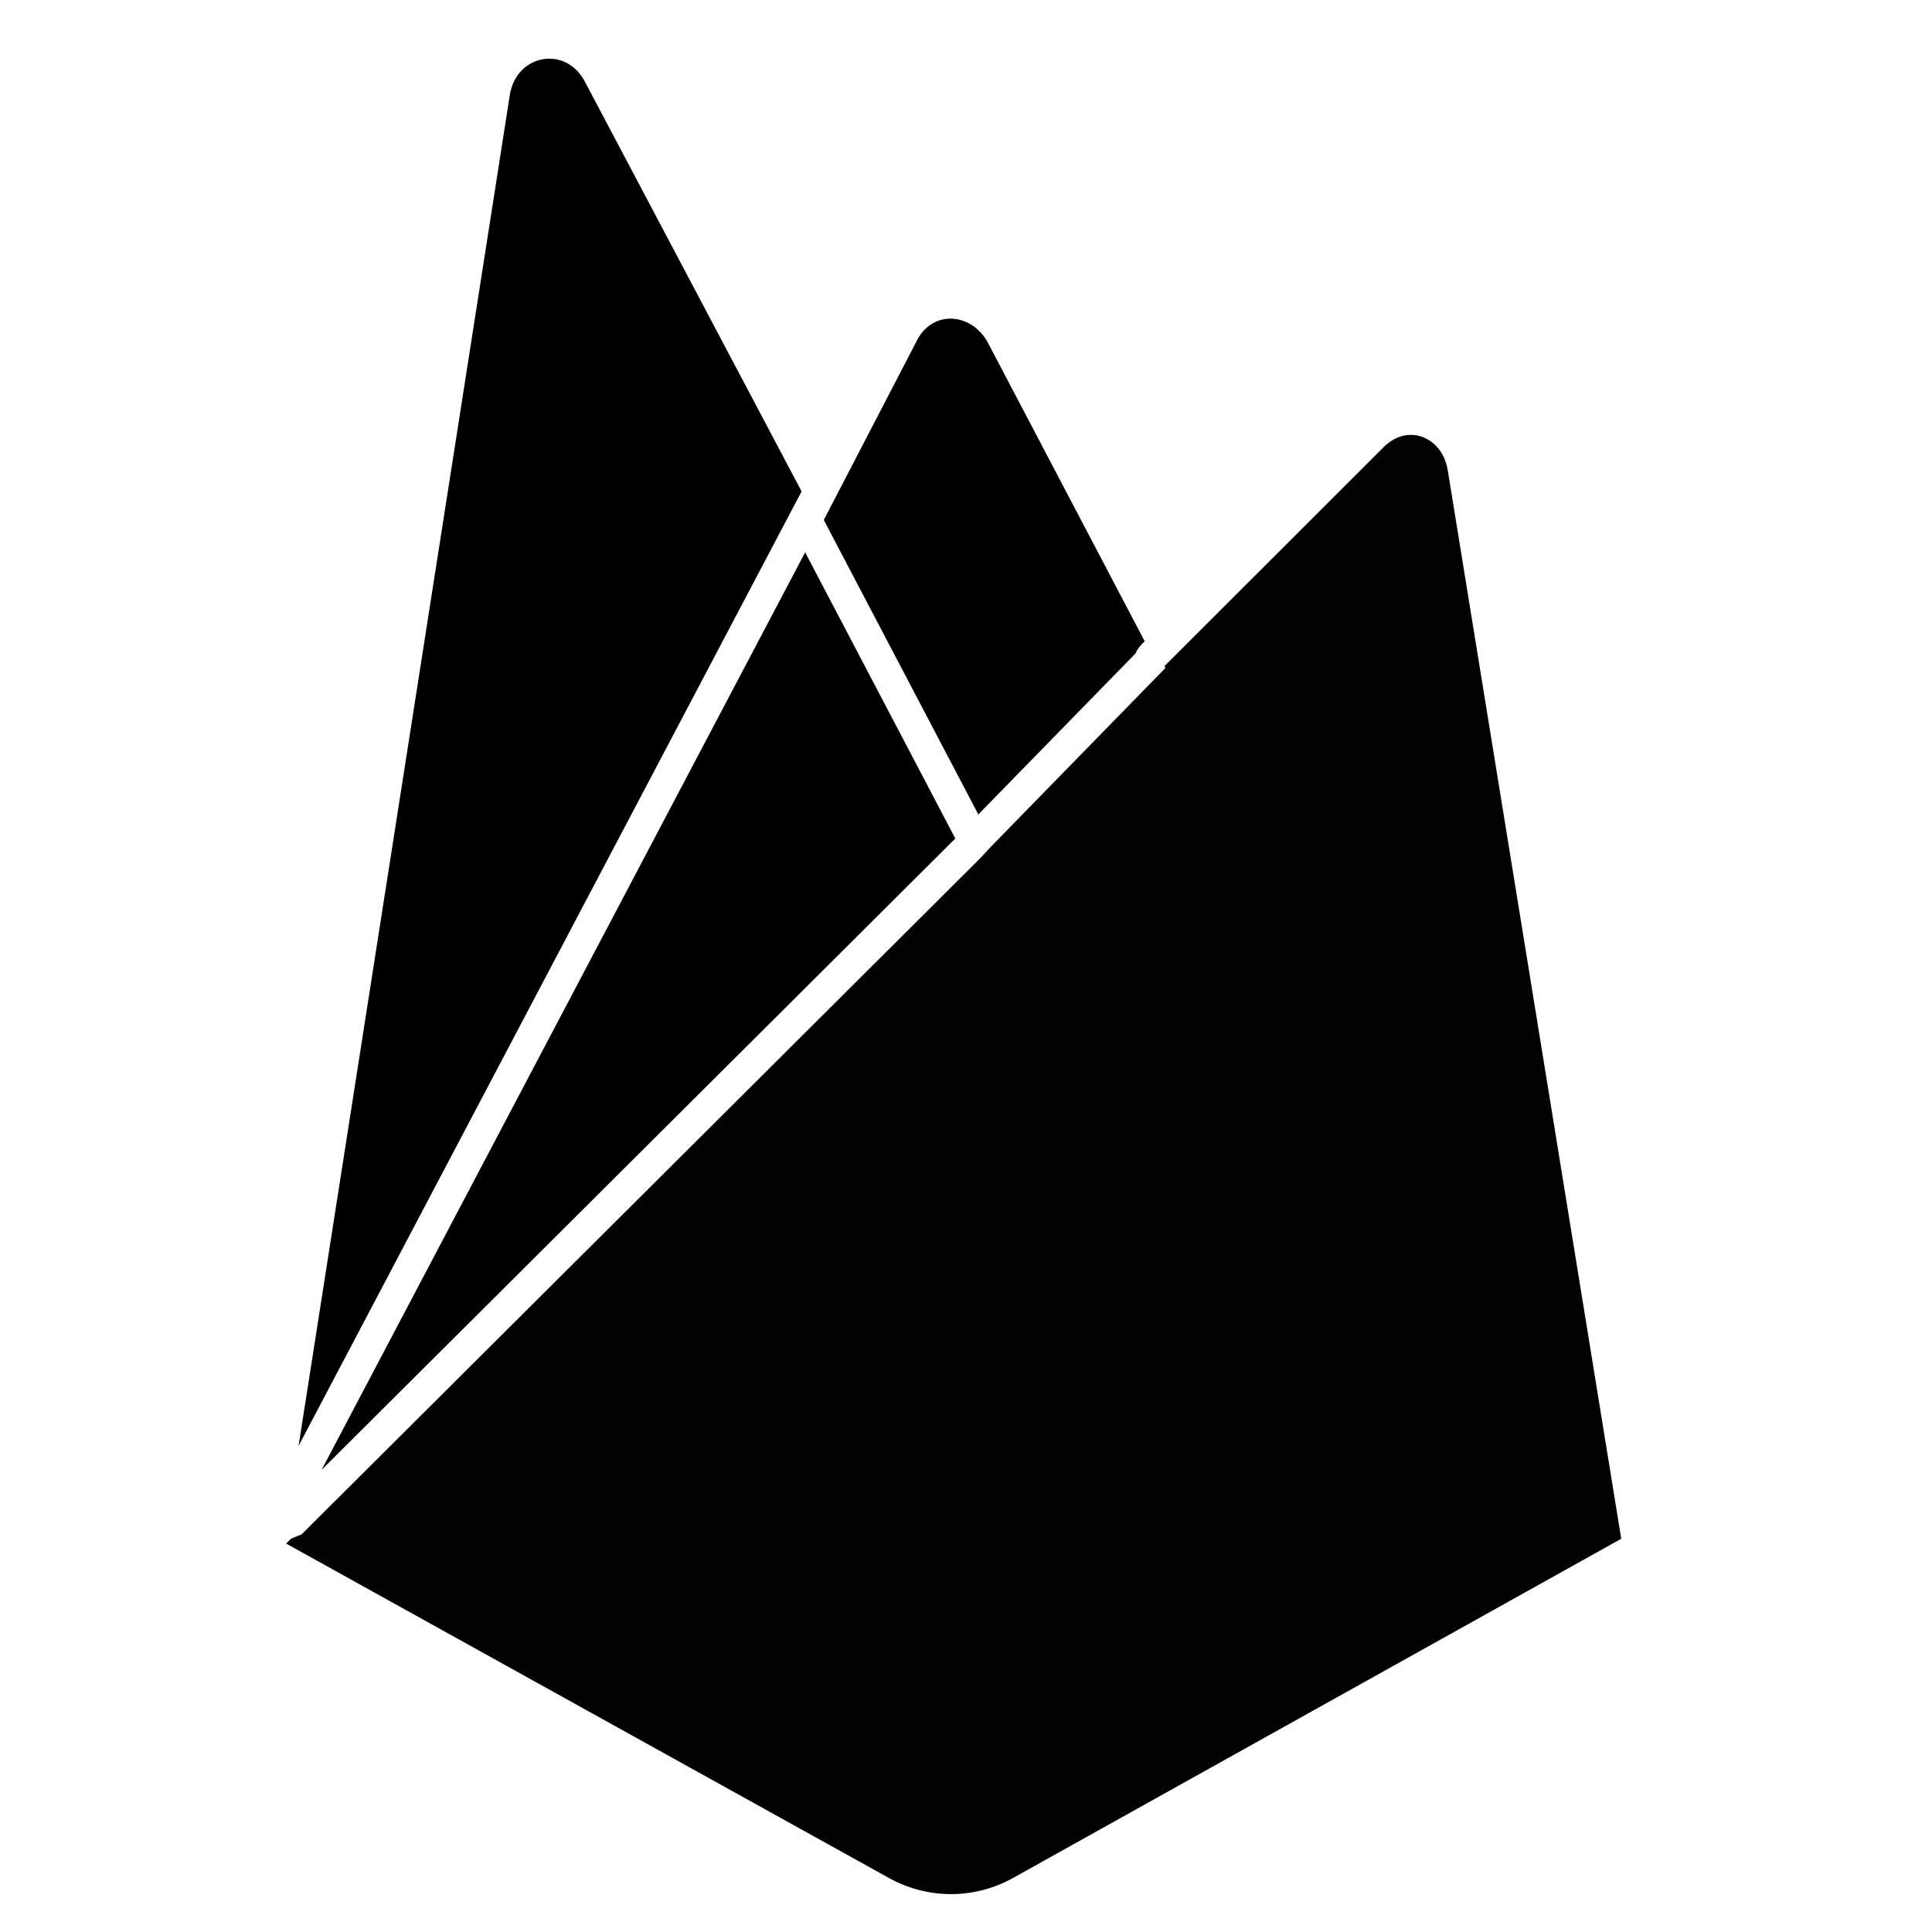 <?xml version="1.0" encoding="utf-8"?>
<!-- Generator: Adobe Illustrator 15.1.0, SVG Export Plug-In . SVG Version: 6.00 Build 0)  -->
<!DOCTYPE svg PUBLIC "-//W3C//DTD SVG 1.1//EN" "http://www.w3.org/Graphics/SVG/1.1/DTD/svg11.dtd">
<svg version="1.1" id="Layer_1" xmlns="http://www.w3.org/2000/svg" xmlns:xlink="http://www.w3.org/1999/xlink" x="0px" y="0px"
	 width="283.465px" height="283.465px" viewBox="769.768 1108.267 283.465 283.465"
	 enable-background="new 769.768 1108.267 283.465 283.465" xml:space="preserve">
<g>
	<path fill="#FFC24A" d="M851.979,1117.121c0.039,0.012,0.077,0.024,0.116,0.037
		C852.056,1117.145,852.018,1117.133,851.979,1117.121z"/>
	<path fill="#FFC24A" d="M853.028,1117.565c0.035,0.019,0.07,0.039,0.104,0.059C853.098,1117.604,853.063,1117.584,853.028,1117.565
		z"/>
	<path fill="#FFC24A" d="M851.778,1117.063c0.039,0.01,0.078,0.021,0.116,0.032C851.855,1117.084,851.816,1117.073,851.778,1117.063
		z"/>
	<path fill="#FFC24A" d="M852.374,1117.258c0.063,0.024,0.126,0.05,0.188,0.077C852.5,1117.308,852.437,1117.282,852.374,1117.258z"
		/>
	<path fill="#FFC24A" d="M852.835,1117.464c0.037,0.019,0.073,0.037,0.109,0.056C852.908,1117.5,852.872,1117.482,852.835,1117.464z
		"/>
	<path fill="#FFC24A" d="M851.571,1117.013c0.041,0.009,0.082,0.019,0.123,0.028
		C851.652,1117.031,851.612,1117.022,851.571,1117.013z"/>
	<path fill="#FFC24A" d="M852.63,1117.366c0.042,0.019,0.083,0.038,0.124,0.057C852.713,1117.404,852.671,1117.385,852.63,1117.366z
		"/>
	<path fill="#FFC24A" d="M852.178,1117.186c0.042,0.015,0.084,0.03,0.126,0.046C852.262,1117.216,852.22,1117.2,852.178,1117.186z"
		/>
	<path fill="#FFC24A" d="M850.477,1116.88c0.042,0,0.083,0.002,0.125,0.004C850.561,1116.882,850.519,1116.881,850.477,1116.88z"/>
	<path fill="#FFC24A" d="M850.684,1116.888c0.042,0.002,0.084,0.006,0.126,0.009C850.768,1116.894,850.726,1116.89,850.684,1116.888
		z"/>
	<path fill="#FFC24A" d="M850.361,1116.878c-0.02,0-0.04,0.001-0.06,0.001c0.032,0,0.064,0,0.097,0
		C850.385,1116.879,850.373,1116.878,850.361,1116.878z"/>
	<path fill="#FFC24A" d="M851.343,1116.967c0.05,0.009,0.1,0.019,0.15,0.029C851.443,1116.985,851.392,1116.975,851.343,1116.967z"
		/>
	<path fill="#FFC24A" d="M851.092,1116.927c0.066,0.009,0.133,0.019,0.199,0.03C851.225,1116.946,851.158,1116.936,851.092,1116.927
		z"/>
	<path fill="#FFC24A" d="M850.889,1116.904c0.046,0.004,0.093,0.01,0.139,0.016C850.982,1116.913,850.935,1116.908,850.889,1116.904
		z"/>
	<path fill="#FFC24A" d="M850.062,1116.887c0.031-0.001,0.062-0.003,0.093-0.004
		C850.124,1116.884,850.093,1116.885,850.062,1116.887z"/>
	<path fill="#FFC24A" d="M854.864,1119.138c0.033,0.042,0.067,0.085,0.1,0.129C854.93,1119.223,854.897,1119.18,854.864,1119.138z"
		/>
	<path fill="#FFC24A" d="M854.661,1118.892c0.052,0.059,0.102,0.12,0.152,0.182C854.763,1119.012,854.713,1118.951,854.661,1118.892
		z"/>
	<path fill="#FFC24A" d="M853.216,1117.673c0.036,0.021,0.071,0.043,0.106,0.065
		C853.287,1117.716,853.252,1117.694,853.216,1117.673z"/>
	<path fill="#FFC24A" d="M855.304,1119.766c0.031,0.049,0.061,0.099,0.09,0.148C855.365,1119.865,855.335,1119.815,855.304,1119.766
		z"/>
	<path fill="#FFC24A" d="M855.438,1119.987c0.043,0.075,0.086,0.151,0.127,0.229
		C855.524,1120.138,855.481,1120.062,855.438,1119.987z"/>
	<path fill="#FFC24A" d="M855.166,1119.552c0.029,0.043,0.058,0.087,0.086,0.131
		C855.223,1119.639,855.195,1119.595,855.166,1119.552z"/>
	<path fill="#FFC24A" d="M854.504,1118.718c0.042,0.046,0.084,0.092,0.126,0.14C854.588,1118.81,854.546,1118.763,854.504,1118.718z
		"/>
	<path fill="#FFC24A" d="M855.02,1119.344c0.03,0.042,0.06,0.083,0.089,0.125C855.08,1119.427,855.05,1119.385,855.02,1119.344z"/>
	<path fill="#FFC24A" d="M853.581,1117.91c0.058,0.041,0.115,0.083,0.172,0.127C853.697,1117.994,853.639,1117.951,853.581,1117.91z
		"/>
	<path fill="#FFC24A" d="M854.341,1118.551c0.034,0.034,0.067,0.068,0.1,0.102C854.408,1118.618,854.375,1118.584,854.341,1118.551z
		"/>
	<path fill="#FFC24A" d="M853.4,1117.787c0.041,0.026,0.081,0.054,0.121,0.082C853.481,1117.842,853.441,1117.814,853.4,1117.787z"
		/>
	<path fill="#FFC24A" d="M853.818,1118.088c0.037,0.029,0.074,0.058,0.11,0.088C853.892,1118.146,853.855,1118.117,853.818,1118.088
		z"/>
	<path fill="#FFC24A" d="M854.001,1118.239c0.033,0.028,0.066,0.057,0.1,0.086C854.068,1118.295,854.034,1118.267,854.001,1118.239z
		"/>
	<path fill="#FFC24A" d="M854.174,1118.391c0.032,0.03,0.064,0.061,0.097,0.092C854.239,1118.451,854.206,1118.421,854.174,1118.391
		z"/>
	<path fill="#FFC24A" d="M849.592,1116.932c0.029-0.004,0.058-0.007,0.086-0.011C849.649,1116.925,849.62,1116.928,849.592,1116.932
		z"/>
	<path fill="#FFC24A" d="M845.582,1119.504c0.021-0.031,0.042-0.063,0.063-0.094
		C845.624,1119.441,845.603,1119.472,845.582,1119.504z"/>
	<path fill="#FFC24A" d="M845.443,1119.725c0.019-0.032,0.039-0.063,0.058-0.094
		C845.482,1119.662,845.462,1119.694,845.443,1119.725z"/>
	<path fill="#FFC24A" d="M845.312,1119.955c0.016-0.03,0.033-0.059,0.049-0.088C845.345,1119.896,845.328,1119.925,845.312,1119.955
		z"/>
	<path fill="#FFC24A" d="M845.729,1119.29c0.021-0.03,0.043-0.061,0.066-0.09C845.773,1119.229,845.751,1119.26,845.729,1119.29z"/>
	<path fill="#FFC24A" d="M845.885,1119.082c0.022-0.028,0.043-0.056,0.066-0.083
		C845.929,1119.026,845.907,1119.054,845.885,1119.082z"/>
	<path fill="#FFC24A" d="M846.28,1118.628c0.019-0.02,0.038-0.038,0.057-0.057C846.318,1118.59,846.298,1118.608,846.28,1118.628z"
		/>
	<path fill="#FFC24A" d="M846.055,1118.875c0.02-0.023,0.039-0.046,0.059-0.069C846.094,1118.829,846.075,1118.852,846.055,1118.875
		z"/>
	<path fill="#FFC24A" d="M845.19,1120.193c0.008-0.016,0.016-0.031,0.024-0.047C845.206,1120.161,845.198,1120.177,845.19,1120.193z
		"/>
	<path fill="#FFC24A" d="M844.839,1121.066c0.012-0.037,0.024-0.074,0.037-0.11C844.863,1120.992,844.85,1121.03,844.839,1121.066z"
		/>
	<path fill="#FFC24A" d="M844.755,1121.343c0.011-0.038,0.021-0.075,0.033-0.112
		C844.776,1121.268,844.765,1121.305,844.755,1121.343z"/>
	<path fill="#FFC24A" d="M844.681,1121.627c0.009-0.038,0.019-0.074,0.028-0.111C844.699,1121.553,844.69,1121.59,844.681,1121.627z
		"/>
	<path fill="#FFC24A" d="M845.042,1120.521c0.012-0.028,0.023-0.057,0.035-0.084
		C845.065,1120.464,845.053,1120.493,845.042,1120.521z"/>
	<path fill="#FFC24A" d="M844.933,1120.795c0.013-0.034,0.025-0.069,0.038-0.103C844.958,1120.726,844.946,1120.76,844.933,1120.795
		z"/>
	<path fill="#FFC24A" d="M846.455,1118.454c0.025-0.024,0.051-0.047,0.077-0.071C846.506,1118.406,846.48,1118.43,846.455,1118.454z
		"/>
	<path fill="#FFC24A" d="M847.22,1117.841c0.028-0.019,0.056-0.039,0.085-0.057C847.276,1117.802,847.248,1117.822,847.22,1117.841z
		"/>
	<path fill="#FFC24A" d="M848.819,1117.096c0.028-0.008,0.056-0.017,0.084-0.024C848.875,1117.08,848.847,1117.088,848.819,1117.096
		z"/>
	<path fill="#FFC24A" d="M848.586,1117.169c0.031-0.01,0.062-0.021,0.093-0.031C848.647,1117.148,848.616,1117.158,848.586,1117.169
		z"/>
	<path fill="#FFC24A" d="M848.36,1117.249c0.031-0.012,0.063-0.024,0.095-0.035C848.423,1117.225,848.391,1117.237,848.36,1117.249z
		"/>
	<path fill="#FFC24A" d="M846.636,1118.288c0.027-0.024,0.056-0.047,0.083-0.071
		C846.692,1118.241,846.664,1118.264,846.636,1118.288z"/>
	<path fill="#FFC24A" d="M848.139,1117.339c0.031-0.013,0.063-0.026,0.094-0.039
		C848.202,1117.312,848.171,1117.325,848.139,1117.339z"/>
	<path fill="#FFC24A" d="M849.36,1116.969c0.022-0.004,0.045-0.007,0.067-0.011C849.405,1116.962,849.382,1116.965,849.36,1116.969z
		"/>
	<path fill="#FFC24A" d="M849.081,1117.028c0.017-0.004,0.033-0.008,0.05-0.012C849.115,1117.019,849.098,1117.024,849.081,1117.028
		z"/>
	<path fill="#FFC24A" d="M849.826,1116.905c0.03-0.003,0.061-0.005,0.092-0.008C849.887,1116.899,849.856,1116.902,849.826,1116.905
		z"/>
	<path fill="#FFC24A" d="M847.018,1117.982c0.029-0.021,0.058-0.042,0.087-0.063C847.076,1117.94,847.047,1117.961,847.018,1117.982
		z"/>
	<path fill="#FFC24A" d="M846.824,1118.131c0.028-0.023,0.057-0.045,0.086-0.068
		C846.882,1118.086,846.853,1118.108,846.824,1118.131z"/>
	<path fill="#FFC24A" d="M847.439,1117.7c0.023-0.014,0.046-0.028,0.069-0.042C847.485,1117.672,847.462,1117.687,847.439,1117.7z"
		/>
	<path fill="#FFC24A" d="M847.711,1117.544c0.023-0.013,0.047-0.024,0.071-0.036C847.759,1117.52,847.735,1117.531,847.711,1117.544
		z"/>
	<path fill="#FFC24A" d="M847.923,1117.437c0.029-0.014,0.059-0.028,0.088-0.041
		C847.982,1117.409,847.952,1117.423,847.923,1117.437z"/>
	<path fill="#FFC24A" d="M844.617,1121.918c0.006-0.032,0.014-0.063,0.021-0.095
		C844.631,1121.854,844.624,1121.885,844.617,1121.918z"/>
	<path d="M885.857,1183.256l1.522-2.889l-31.814-60.151c-0.042-0.078-0.084-0.154-0.127-0.229c-0.014-0.024-0.029-0.048-0.043-0.073
		c-0.03-0.05-0.06-0.1-0.09-0.148c-0.017-0.028-0.035-0.055-0.052-0.083c-0.029-0.044-0.058-0.088-0.086-0.131
		c-0.019-0.028-0.038-0.055-0.057-0.083c-0.029-0.042-0.059-0.084-0.089-0.125c-0.019-0.026-0.038-0.052-0.057-0.077
		c-0.033-0.044-0.066-0.086-0.1-0.129c-0.017-0.021-0.033-0.043-0.05-0.064c-0.05-0.062-0.1-0.123-0.152-0.182
		c-0.01-0.012-0.021-0.023-0.032-0.035c-0.042-0.047-0.083-0.094-0.126-0.14c-0.021-0.022-0.042-0.043-0.063-0.065
		c-0.033-0.034-0.066-0.068-0.1-0.102c-0.023-0.023-0.047-0.045-0.07-0.068c-0.032-0.031-0.064-0.062-0.097-0.092
		c-0.024-0.022-0.049-0.044-0.073-0.066c-0.033-0.03-0.066-0.058-0.1-0.086c-0.024-0.021-0.048-0.042-0.073-0.062
		c-0.037-0.03-0.074-0.059-0.11-0.088c-0.021-0.017-0.043-0.034-0.064-0.051c-0.057-0.043-0.115-0.086-0.172-0.127
		c-0.02-0.014-0.041-0.027-0.061-0.042c-0.04-0.027-0.08-0.055-0.121-0.082c-0.026-0.017-0.052-0.033-0.078-0.049
		c-0.035-0.022-0.07-0.044-0.106-0.065c-0.028-0.017-0.056-0.033-0.083-0.049c-0.035-0.02-0.069-0.04-0.104-0.059
		c-0.028-0.015-0.056-0.031-0.084-0.045c-0.036-0.019-0.072-0.037-0.109-0.056c-0.027-0.013-0.054-0.027-0.082-0.041
		c-0.041-0.02-0.083-0.038-0.124-0.057c-0.022-0.01-0.045-0.021-0.067-0.031c-0.063-0.027-0.125-0.053-0.188-0.077
		c-0.023-0.009-0.046-0.018-0.069-0.026c-0.042-0.016-0.084-0.032-0.126-0.046c-0.028-0.01-0.055-0.019-0.083-0.028
		c-0.039-0.013-0.077-0.025-0.116-0.037c-0.029-0.009-0.057-0.017-0.085-0.025c-0.039-0.011-0.078-0.022-0.116-0.032
		c-0.028-0.007-0.056-0.015-0.084-0.022c-0.041-0.01-0.082-0.02-0.123-0.028c-0.026-0.006-0.052-0.012-0.078-0.018
		c-0.05-0.01-0.1-0.02-0.15-0.029c-0.017-0.003-0.034-0.007-0.051-0.01c-0.066-0.011-0.133-0.021-0.199-0.03
		c-0.021-0.003-0.043-0.005-0.064-0.007c-0.046-0.006-0.092-0.011-0.139-0.016c-0.026-0.002-0.052-0.004-0.079-0.006
		c-0.042-0.003-0.084-0.007-0.126-0.009c-0.027-0.001-0.055-0.003-0.082-0.004c-0.042-0.002-0.083-0.003-0.125-0.004
		c-0.026-0.001-0.053-0.001-0.08-0.001c-0.032,0-0.064,0-0.097,0c-0.049,0-0.098,0.001-0.146,0.003
		c-0.031,0.001-0.063,0.003-0.093,0.004c-0.048,0.002-0.096,0.006-0.144,0.01c-0.031,0.002-0.062,0.005-0.092,0.008
		c-0.049,0.005-0.099,0.01-0.148,0.017c-0.029,0.003-0.058,0.007-0.086,0.011c-0.055,0.008-0.11,0.017-0.165,0.026
		c-0.022,0.004-0.045,0.007-0.067,0.011c-0.076,0.014-0.152,0.029-0.229,0.046c-0.017,0.004-0.033,0.008-0.05,0.012
		c-0.06,0.014-0.119,0.028-0.178,0.044c-0.028,0.008-0.056,0.016-0.084,0.024c-0.047,0.013-0.094,0.027-0.141,0.042
		c-0.031,0.01-0.062,0.021-0.093,0.031c-0.044,0.015-0.087,0.03-0.131,0.045c-0.032,0.011-0.063,0.023-0.095,0.035
		c-0.042,0.016-0.085,0.033-0.127,0.05c-0.031,0.013-0.063,0.026-0.094,0.039c-0.043,0.019-0.085,0.038-0.128,0.058
		c-0.029,0.013-0.059,0.027-0.088,0.041c-0.047,0.022-0.094,0.046-0.141,0.071c-0.024,0.012-0.048,0.023-0.071,0.036
		c-0.068,0.037-0.136,0.075-0.203,0.114c-0.023,0.014-0.046,0.029-0.069,0.042c-0.045,0.027-0.09,0.055-0.134,0.083
		c-0.029,0.018-0.057,0.038-0.085,0.057c-0.038,0.026-0.077,0.051-0.114,0.078c-0.029,0.021-0.059,0.042-0.087,0.063
		c-0.036,0.026-0.072,0.053-0.107,0.081c-0.029,0.022-0.058,0.045-0.086,0.068c-0.035,0.028-0.07,0.057-0.104,0.086
		c-0.028,0.024-0.056,0.047-0.083,0.071c-0.035,0.031-0.07,0.063-0.105,0.095c-0.025,0.023-0.051,0.047-0.077,0.071
		c-0.04,0.038-0.079,0.077-0.118,0.117c-0.019,0.019-0.039,0.038-0.057,0.057c-0.056,0.058-0.111,0.118-0.165,0.179
		c-0.02,0.022-0.04,0.046-0.059,0.069c-0.035,0.041-0.07,0.081-0.104,0.123c-0.022,0.027-0.044,0.056-0.066,0.083
		c-0.031,0.039-0.061,0.078-0.09,0.118c-0.022,0.03-0.044,0.06-0.066,0.09c-0.028,0.04-0.057,0.08-0.084,0.12
		c-0.021,0.031-0.042,0.063-0.063,0.094c-0.027,0.042-0.054,0.084-0.081,0.127c-0.02,0.031-0.039,0.063-0.058,0.094
		c-0.028,0.047-0.055,0.094-0.082,0.142c-0.017,0.029-0.033,0.058-0.049,0.088c-0.034,0.063-0.066,0.126-0.099,0.19
		c-0.008,0.016-0.016,0.031-0.024,0.047c-0.039,0.08-0.077,0.161-0.113,0.244c-0.012,0.027-0.023,0.056-0.035,0.084
		c-0.024,0.057-0.048,0.113-0.07,0.171c-0.013,0.034-0.025,0.069-0.038,0.103c-0.02,0.053-0.04,0.107-0.058,0.162
		c-0.013,0.036-0.025,0.073-0.037,0.11c-0.018,0.055-0.035,0.109-0.051,0.165c-0.011,0.037-0.022,0.075-0.033,0.112
		c-0.016,0.057-0.031,0.115-0.046,0.173c-0.009,0.037-0.019,0.073-0.028,0.111c-0.015,0.064-0.029,0.129-0.043,0.195
		c-0.007,0.032-0.014,0.063-0.021,0.095c-0.019,0.098-0.037,0.198-0.053,0.298l-30.991,198.195L885.857,1183.256z"/>
	<path fill="#F4BD62" d="M914.336,1157.922c0.019,0.028,0.037,0.055,0.055,0.083
		C914.373,1157.976,914.355,1157.949,914.336,1157.922z"/>
	<path fill="#F4BD62" d="M911.335,1155.431c0.02,0.008,0.039,0.016,0.059,0.023C911.374,1155.447,911.355,1155.439,911.335,1155.431
		z"/>
	<path fill="#F4BD62" d="M911.135,1155.355c0.023,0.009,0.048,0.017,0.071,0.026
		C911.183,1155.372,911.158,1155.364,911.135,1155.355z"/>
	<path fill="#F4BD62" d="M911.556,1155.525c0.008,0.003,0.016,0.007,0.023,0.01C911.572,1155.531,911.564,1155.528,911.556,1155.525
		z"/>
	<path fill="#F4BD62" d="M910.745,1155.229c0.027,0.008,0.055,0.016,0.083,0.024
		C910.801,1155.245,910.773,1155.237,910.745,1155.229z"/>
	<path fill="#F4BD62" d="M910.94,1155.288c0.026,0.008,0.052,0.016,0.078,0.025C910.991,1155.304,910.966,1155.297,910.94,1155.288z
		"/>
	<path fill="#F4BD62" d="M912.128,1155.819c0.021,0.012,0.041,0.025,0.063,0.038
		C912.169,1155.844,912.149,1155.831,912.128,1155.819z"/>
	<path fill="#F4BD62" d="M911.766,1155.624c0.005,0.002,0.009,0.004,0.014,0.007
		C911.775,1155.628,911.771,1155.626,911.766,1155.624z"/>
	<path fill="#F4BD62" d="M911.948,1155.718c0.017,0.009,0.033,0.019,0.051,0.028
		C911.982,1155.737,911.965,1155.727,911.948,1155.718z"/>
	<path fill="#F4BD62" d="M909.969,1155.067c0.03,0.004,0.06,0.008,0.09,0.013C910.029,1155.075,909.999,1155.071,909.969,1155.067z"
		/>
	<path fill="#F4BD62" d="M909.223,1155.014c-0.012,0-0.024,0-0.036,0c0.031,0,0.063,0,0.094,0
		C909.262,1155.015,909.243,1155.014,909.223,1155.014z"/>
	<path fill="#F4BD62" d="M909.385,1155.017c0.031,0.001,0.061,0.002,0.092,0.004C909.446,1155.02,909.415,1155.018,909.385,1155.017
		z"/>
	<path fill="#F4BD62" d="M909.774,1155.043c0.03,0.003,0.06,0.006,0.09,0.01C909.834,1155.05,909.804,1155.046,909.774,1155.043z"/>
	<path fill="#F4BD62" d="M910.358,1155.134c0.029,0.006,0.058,0.012,0.087,0.019C910.416,1155.146,910.386,1155.14,910.358,1155.134
		z"/>
	<path fill="#F4BD62" d="M912.306,1155.927c0.022,0.014,0.045,0.029,0.066,0.043C912.351,1155.955,912.328,1155.94,912.306,1155.927
		z"/>
	<path fill="#F4BD62" d="M910.552,1155.178c0.028,0.007,0.057,0.014,0.085,0.021C910.608,1155.192,910.58,1155.185,910.552,1155.178
		z"/>
	<path fill="#F4BD62" d="M910.163,1155.096c0.029,0.005,0.059,0.011,0.089,0.016
		C910.222,1155.107,910.193,1155.102,910.163,1155.096z"/>
	<path fill="#F4BD62" d="M909.579,1155.027c0.03,0.002,0.061,0.004,0.091,0.007C909.64,1155.031,909.61,1155.029,909.579,1155.027z"
		/>
	<path fill="#F4BD62" d="M914.064,1157.542c0.021,0.026,0.041,0.053,0.062,0.08C914.105,1157.594,914.084,1157.568,914.064,1157.542
		z"/>
	<path fill="#F4BD62" d="M914.202,1157.728c0.02,0.027,0.039,0.054,0.058,0.082C914.241,1157.782,914.222,1157.755,914.202,1157.728
		z"/>
	<path fill="#F4BD62" d="M913.922,1157.362c0.021,0.026,0.042,0.052,0.063,0.078
		C913.964,1157.414,913.943,1157.388,913.922,1157.362z"/>
	<path fill="#F4BD62" d="M914.468,1158.126c0.017,0.026,0.033,0.052,0.049,0.079
		C914.501,1158.177,914.485,1158.152,914.468,1158.126z"/>
	<path fill="#F4BD62" d="M912.482,1156.041c0.022,0.016,0.046,0.032,0.068,0.048
		C912.528,1156.073,912.504,1156.056,912.482,1156.041z"/>
	<path fill="#F4BD62" d="M914.599,1158.344c0.013,0.022,0.026,0.045,0.039,0.067
		C914.625,1158.388,914.612,1158.366,914.599,1158.344z"/>
	<path fill="#F4BD62" d="M913.776,1157.189c0.022,0.025,0.044,0.05,0.065,0.075C913.82,1157.239,913.798,1157.214,913.776,1157.189z
		"/>
	<path fill="#F4BD62" d="M904.443,1157.964c-0.037,0.066-0.073,0.134-0.109,0.203
		C904.369,1158.098,904.406,1158.031,904.443,1157.964z"/>
	<path fill="#F4BD62" d="M912.823,1156.288c0.024,0.019,0.048,0.038,0.071,0.056
		C912.871,1156.326,912.848,1156.307,912.823,1156.288z"/>
	<path fill="#F4BD62" d="M912.654,1156.161c0.023,0.017,0.047,0.035,0.071,0.052C912.7,1156.196,912.677,1156.178,912.654,1156.161z
		"/>
	<path fill="#F4BD62" d="M912.99,1156.422c0.023,0.02,0.048,0.04,0.071,0.06C913.038,1156.462,913.014,1156.442,912.99,1156.422z"/>
	<path fill="#F4BD62" d="M913.315,1156.709c0.023,0.022,0.047,0.044,0.069,0.067
		C913.362,1156.754,913.338,1156.731,913.315,1156.709z"/>
	<path fill="#F4BD62" d="M913.472,1156.863c0.023,0.023,0.046,0.046,0.068,0.07C913.518,1156.909,913.495,1156.886,913.472,1156.863
		z"/>
	<path fill="#F4BD62" d="M913.625,1157.023c0.022,0.024,0.045,0.048,0.067,0.072C913.67,1157.071,913.648,1157.047,913.625,1157.023
		z"/>
	<path fill="#F4BD62" d="M913.155,1156.563c0.023,0.021,0.047,0.042,0.07,0.063C913.201,1156.605,913.178,1156.583,913.155,1156.563
		z"/>
	<path fill="#F4BD62" d="M907.538,1155.291c0.039-0.013,0.078-0.026,0.117-0.039
		C907.616,1155.264,907.577,1155.278,907.538,1155.291z"/>
	<path fill="#F4BD62" d="M905.679,1156.391c0.029-0.026,0.058-0.052,0.087-0.077
		C905.738,1156.339,905.708,1156.365,905.679,1156.391z"/>
	<path fill="#F4BD62" d="M905.533,1156.529c0.028-0.027,0.056-0.054,0.084-0.08C905.589,1156.475,905.561,1156.502,905.533,1156.529
		z"/>
	<path fill="#F4BD62" d="M909.004,1155.02c0.034-0.001,0.068-0.002,0.102-0.003C909.072,1155.017,909.037,1155.018,909.004,1155.02z
		"/>
	<path fill="#F4BD62" d="M905.249,1156.825c0.026-0.029,0.053-0.059,0.079-0.087
		C905.302,1156.767,905.276,1156.796,905.249,1156.825z"/>
	<path fill="#F4BD62" d="M906.139,1156.017c0.032-0.023,0.065-0.046,0.098-0.069C906.204,1155.97,906.171,1155.993,906.139,1156.017
		z"/>
	<path fill="#F4BD62" d="M905.983,1156.135c0.031-0.024,0.062-0.047,0.093-0.071
		C906.045,1156.087,906.013,1156.111,905.983,1156.135z"/>
	<path fill="#F4BD62" d="M905.83,1156.26c0.03-0.025,0.06-0.05,0.09-0.074C905.889,1156.21,905.86,1156.234,905.83,1156.26z"/>
	<path fill="#F4BD62" d="M905.113,1156.985c0.025-0.031,0.051-0.062,0.077-0.091
		C905.164,1156.923,905.138,1156.954,905.113,1156.985z"/>
	<path fill="#F4BD62" d="M904.603,1157.695c0.024-0.038,0.048-0.077,0.072-0.115
		C904.651,1157.618,904.627,1157.656,904.603,1157.695z"/>
	<path fill="#F4BD62" d="M906.298,1155.906c0.034-0.023,0.069-0.045,0.104-0.068C906.366,1155.86,906.332,1155.883,906.298,1155.906
		z"/>
	<path fill="#F4BD62" d="M904.725,1157.505c0.024-0.036,0.048-0.071,0.072-0.106
		C904.773,1157.433,904.749,1157.469,904.725,1157.505z"/>
	<path fill="#F4BD62" d="M904.48,1157.9c0.025-0.044,0.05-0.088,0.076-0.131C904.531,1157.812,904.506,1157.856,904.48,1157.9z"/>
	<path fill="#F4BD62" d="M904.98,1157.15c0.025-0.032,0.05-0.064,0.075-0.096C905.03,1157.086,905.005,1157.118,904.98,1157.15z"/>
	<path fill="#F4BD62" d="M904.851,1157.323c0.024-0.034,0.048-0.067,0.073-0.1C904.9,1157.256,904.875,1157.289,904.851,1157.323z"
		/>
	<path fill="#F4BD62" d="M905.389,1156.674c0.027-0.028,0.054-0.056,0.082-0.083
		C905.444,1156.617,905.416,1156.646,905.389,1156.674z"/>
	<path fill="#F4BD62" d="M908.452,1155.071c0.034-0.005,0.068-0.01,0.103-0.014C908.52,1155.061,908.486,1155.066,908.452,1155.071z
		"/>
	<path fill="#F4BD62" d="M908.269,1155.101c0.035-0.006,0.069-0.012,0.104-0.018
		C908.338,1155.089,908.303,1155.095,908.269,1155.101z"/>
	<path fill="#F4BD62" d="M908.086,1155.138c0.035-0.007,0.07-0.015,0.105-0.022C908.156,1155.123,908.121,1155.131,908.086,1155.138
		z"/>
	<path fill="#F4BD62" d="M907.905,1155.182c0.036-0.009,0.071-0.019,0.107-0.027C907.976,1155.163,907.94,1155.173,907.905,1155.182
		z"/>
	<path fill="#F4BD62" d="M906.459,1155.801c0.037-0.023,0.075-0.045,0.112-0.067
		C906.533,1155.756,906.496,1155.778,906.459,1155.801z"/>
	<path fill="#F4BD62" d="M908.819,1155.031c0.034-0.003,0.068-0.005,0.102-0.007
		C908.887,1155.026,908.853,1155.028,908.819,1155.031z"/>
	<path fill="#F4BD62" d="M908.635,1155.048c0.034-0.004,0.068-0.007,0.103-0.01C908.703,1155.04,908.669,1155.044,908.635,1155.048z
		"/>
	<path fill="#F4BD62" d="M907.137,1155.445c0.055-0.024,0.111-0.047,0.167-0.069
		C907.249,1155.398,907.193,1155.421,907.137,1155.445z"/>
	<path fill="#F4BD62" d="M906.789,1155.612c0.113-0.06,0.228-0.114,0.343-0.165C907.017,1155.497,906.902,1155.552,906.789,1155.612
		z"/>
	<path fill="#F4BD62" d="M907.722,1155.232c0.037-0.011,0.074-0.021,0.111-0.032
		C907.796,1155.211,907.759,1155.221,907.722,1155.232z"/>
	<path fill="#F4BD62" d="M907.35,1155.359c0.043-0.017,0.086-0.033,0.129-0.048C907.436,1155.326,907.393,1155.342,907.35,1155.359z
		"/>
	<path fill="#F4BD62" d="M906.623,1155.703c0.042-0.024,0.084-0.047,0.127-0.07C906.707,1155.656,906.665,1155.679,906.623,1155.703
		z"/>
	<polygon points="909.934,1231.293 887.9,1189.306 816.95,1323.931 	"/>
	<path fill="#FDE068" d="M973.23,1173.452c0.018-0.015,0.035-0.03,0.053-0.045C973.265,1173.422,973.247,1173.438,973.23,1173.452z"
		/>
	<path fill="#FDE068" d="M978.169,1172.277L978.169,1172.277L978.169,1172.277z"/>
	<path fill="#FDE068" d="M978.375,1172.343c0.018,0.006,0.036,0.013,0.055,0.02C978.411,1172.356,978.393,1172.349,978.375,1172.343
		z"/>
	<path fill="#FDE068" d="M978.581,1172.42c0.02,0.008,0.039,0.016,0.059,0.023C978.62,1172.435,978.601,1172.427,978.581,1172.42z"
		/>
	<path fill="#FDE068" d="M978.813,1172.517c0.008,0.004,0.017,0.007,0.025,0.011
		C978.829,1172.525,978.821,1172.521,978.813,1172.517z"/>
	<path fill="#FDE068" d="M977.686,1172.159c0.021,0.004,0.041,0.008,0.063,0.013
		C977.727,1172.168,977.706,1172.163,977.686,1172.159z"/>
	<path fill="#FDE068" d="M977.474,1172.123c0.008,0.001,0.016,0.002,0.023,0.004C977.49,1172.126,977.482,1172.124,977.474,1172.123
		z"/>
	<path fill="#FDE068" d="M977.904,1172.206c0.02,0.005,0.039,0.009,0.06,0.014C977.943,1172.216,977.923,1172.211,977.904,1172.206z
		"/>
	<path fill="#FDE068" d="M979.034,1172.624c0.015,0.008,0.03,0.016,0.045,0.024C979.065,1172.64,979.049,1172.632,979.034,1172.624z
		"/>
	<path fill="#FDE068" d="M980.559,1173.794c0.015,0.015,0.028,0.03,0.042,0.045C980.587,1173.824,980.573,1173.809,980.559,1173.794
		z"/>
	<path fill="#FDE068" d="M980.395,1173.622c0.016,0.015,0.03,0.03,0.045,0.045C980.425,1173.653,980.41,1173.637,980.395,1173.622z"
		/>
	<path fill="#FDE068" d="M977.203,1172.092c0.019,0.002,0.038,0.003,0.058,0.005
		C977.241,1172.095,977.222,1172.094,977.203,1172.092z"/>
	<path fill="#FDE068" d="M980.233,1173.465c0.005,0.004,0.009,0.009,0.014,0.013
		C980.241,1173.474,980.238,1173.469,980.233,1173.465z"/>
	<path fill="#FDE068" d="M980.021,1173.28c0.014,0.011,0.027,0.022,0.041,0.034C980.048,1173.302,980.034,1173.291,980.021,1173.28z
		"/>
	<path fill="#FDE068" d="M980.898,1174.198c0.014,0.017,0.025,0.034,0.038,0.05C980.923,1174.232,980.911,1174.215,980.898,1174.198
		z"/>
	<path fill="#FDE068" d="M979.435,1172.853c0.013,0.007,0.024,0.015,0.037,0.022
		C979.459,1172.868,979.448,1172.861,979.435,1172.853z"/>
	<path fill="#FDE068" d="M979.836,1173.132c0.017,0.013,0.033,0.026,0.05,0.039C979.869,1173.157,979.853,1173.145,979.836,1173.132
		z"/>
	<path fill="#FDE068" d="M979.656,1173c0.011,0.007,0.021,0.015,0.031,0.023C979.677,1173.015,979.667,1173.007,979.656,1173z"/>
	<path fill="#FDE068" d="M974.215,1172.762c0.021-0.012,0.042-0.023,0.063-0.035C974.257,1172.74,974.236,1172.751,974.215,1172.762
		z"/>
	<path fill="#FDE068" d="M974.446,1172.639c0.021-0.011,0.043-0.021,0.064-0.032
		C974.489,1172.618,974.467,1172.629,974.446,1172.639z"/>
	<path fill="#FDE068" d="M973.962,1172.913c0.012-0.007,0.023-0.015,0.035-0.022
		C973.986,1172.898,973.974,1172.906,973.962,1172.913z"/>
	<path fill="#FDE068" d="M974.731,1172.505c0.011-0.004,0.021-0.009,0.032-0.013C974.752,1172.496,974.741,1172.5,974.731,1172.505z
		"/>
	<path fill="#FDE068" d="M974.957,1172.413c0.023-0.009,0.046-0.018,0.069-0.026
		C975.003,1172.395,974.981,1172.404,974.957,1172.413z"/>
	<path fill="#FDE068" d="M973.007,1173.65c0.021-0.018,0.04-0.036,0.061-0.054C973.047,1173.614,973.028,1173.632,973.007,1173.65z"
		/>
	<path fill="#FDE068" d="M973.493,1173.239c0.016-0.011,0.03-0.022,0.046-0.034C973.524,1173.217,973.509,1173.228,973.493,1173.239
		z"/>
	<path fill="#FDE068" d="M973.712,1173.08c0.021-0.015,0.043-0.03,0.065-0.045C973.755,1173.05,973.734,1173.065,973.712,1173.08z"
		/>
	<path fill="#FDE068" d="M975.714,1172.187c0.022-0.005,0.044-0.01,0.066-0.014C975.758,1172.177,975.737,1172.182,975.714,1172.187
		z"/>
	<path fill="#FDE068" d="M976.478,1172.081c0.019-0.001,0.037-0.002,0.055-0.003C976.515,1172.079,976.496,1172.08,976.478,1172.081
		z"/>
	<path fill="#FDE068" d="M976.769,1172.072c-0.004,0-0.007,0-0.01,0c0.015,0,0.029,0,0.044,0
		C976.791,1172.073,976.78,1172.072,976.769,1172.072z"/>
	<path fill="#FDE068" d="M976.236,1172.101c0.021-0.002,0.042-0.004,0.063-0.006
		C976.278,1172.097,976.257,1172.099,976.236,1172.101z"/>
	<path fill="#FDE068" d="M976,1172.133c0.003,0,0.005-0.001,0.008-0.001C976.005,1172.132,976.003,1172.132,976,1172.133z"/>
	<path fill="#FDE068" d="M975.481,1172.243c0.019-0.005,0.037-0.01,0.056-0.014C975.518,1172.234,975.499,1172.238,975.481,1172.243
		z"/>
	<path fill="#FDE068" d="M975.205,1172.325c0.017-0.005,0.034-0.011,0.051-0.017C975.24,1172.314,975.222,1172.32,975.205,1172.325z
		"/>
	<path fill="#FDE068" d="M976.976,1172.077c0.022,0.001,0.045,0.002,0.067,0.003
		C977.021,1172.079,976.998,1172.078,976.976,1172.077z"/>
	<path fill="#FDE068" d="M979.229,1172.73c0.019,0.01,0.036,0.021,0.055,0.031C979.265,1172.75,979.247,1172.74,979.229,1172.73z"/>
	<path fill="#FDE068" d="M981.04,1174.392c0.014,0.019,0.026,0.038,0.039,0.056C981.067,1174.43,981.054,1174.411,981.04,1174.392z"
		/>
	<path fill="#FDE068" d="M981.889,1176.082c0.007,0.022,0.015,0.044,0.022,0.066
		C981.904,1176.127,981.896,1176.104,981.889,1176.082z"/>
	<path fill="#FDE068" d="M981.797,1175.826c0.01,0.025,0.019,0.05,0.028,0.076C981.816,1175.876,981.807,1175.851,981.797,1175.826z
		"/>
	<path fill="#FDE068" d="M981.988,1176.398c0.004,0.013,0.007,0.026,0.011,0.039C981.994,1176.424,981.991,1176.41,981.988,1176.398
		z"/>
	<path fill="#FDE068" d="M982.117,1176.927c0.006,0.027,0.012,0.054,0.017,0.081
		C982.129,1176.981,982.123,1176.954,982.117,1176.927z"/>
	<path fill="#FDE068" d="M982.056,1176.655c0.006,0.027,0.013,0.055,0.02,0.082C982.069,1176.709,982.062,1176.682,982.056,1176.655
		z"/>
	<path fill="#FDE068" d="M981.577,1175.312c0.008,0.016,0.016,0.032,0.023,0.049
		C981.593,1175.344,981.585,1175.328,981.577,1175.312z"/>
	<path fill="#FDE068" d="M981.195,1174.622c0.006,0.008,0.012,0.017,0.017,0.025C981.206,1174.639,981.2,1174.631,981.195,1174.622z
		"/>
	<path fill="#FDE068" d="M981.337,1174.855c0.01,0.017,0.02,0.035,0.029,0.053C981.357,1174.89,981.347,1174.872,981.337,1174.855z"
		/>
	<path fill="#FDE068" d="M981.455,1175.071c0.013,0.022,0.023,0.044,0.035,0.067
		C981.479,1175.115,981.468,1175.093,981.455,1175.071z"/>
	<path fill="#FDE068" d="M981.702,1175.59c0.007,0.017,0.014,0.034,0.021,0.051C981.716,1175.623,981.709,1175.606,981.702,1175.59z
		"/>
	<path fill="#EEAB37" d="M908.919,1386.164c-0.073-0.002-0.146-0.002-0.219-0.004
		C908.773,1386.162,908.846,1386.162,908.919,1386.164z"/>
	<path fill="#EEAB37" d="M908.307,1386.141c-0.065-0.003-0.13-0.005-0.195-0.009
		C908.177,1386.136,908.242,1386.138,908.307,1386.141z"/>
	<path fill="#EEAB37" d="M910.133,1386.148c-0.085,0.004-0.17,0.009-0.255,0.012
		C909.963,1386.157,910.048,1386.152,910.133,1386.148z"/>
	<path fill="#EEAB37" d="M907.665,1386.097c-0.047-0.005-0.094-0.007-0.141-0.012
		C907.572,1386.091,907.618,1386.093,907.665,1386.097z"/>
	<path fill="#EEAB37" d="M909.291,1386.17c0.083,0,0.167-0.003,0.25-0.004c-0.084,0.001-0.168,0.004-0.251,0.004
		C909.29,1386.17,909.29,1386.17,909.291,1386.17z"/>
	<path fill="#EEAB37" d="M907.055,1386.034c-0.039-0.005-0.078-0.008-0.116-0.013
		C906.977,1386.026,907.016,1386.029,907.055,1386.034z"/>
	<path fill="#EEAB37" d="M901.344,1384.395c-0.031-0.014-0.063-0.027-0.094-0.042
		C901.281,1384.368,901.313,1384.382,901.344,1384.395z"/>
	<path fill="#EEAB37" d="M900.918,1384.188c-0.07-0.035-0.14-0.068-0.209-0.104C900.778,1384.12,900.848,1384.153,900.918,1384.188z
		"/>
	<path fill="#EEAB37" d="M901.84,1384.621c-0.014-0.006-0.028-0.012-0.042-0.018C901.812,1384.609,901.826,1384.615,901.84,1384.621
		z"/>
	<path fill="#EEAB37" d="M910.719,1386.112c-0.084,0.007-0.169,0.015-0.253,0.021
		C910.551,1386.127,910.635,1386.119,910.719,1386.112z"/>
	<path fill="#EEAB37" d="M906.406,1385.945c-0.017-0.003-0.035-0.005-0.052-0.008
		C906.372,1385.94,906.389,1385.942,906.406,1385.945z"/>
	<path fill="#EEAB37" d="M905.806,1385.842c-0.011-0.002-0.022-0.004-0.034-0.006
		C905.783,1385.838,905.795,1385.84,905.806,1385.842z"/>
	<path fill="#EEAB37" d="M911.34,1386.054c-0.096,0.011-0.191,0.022-0.287,0.032C911.149,1386.077,911.244,1386.065,911.34,1386.054
		z"/>
	<path fill="#EEAB37" d="M914.333,1385.474c-0.124,0.035-0.249,0.071-0.374,0.104
		C914.084,1385.546,914.209,1385.51,914.333,1385.474z"/>
	<path fill="#EEAB37" d="M915.415,1385.135c-0.104,0.037-0.21,0.074-0.314,0.109C915.205,1385.21,915.311,1385.173,915.415,1385.135
		z"/>
	<path fill="#EEAB37" d="M916.277,1384.815c-0.018,0.007-0.035,0.015-0.053,0.021
		C916.241,1384.83,916.259,1384.822,916.277,1384.815z"/>
	<path fill="#EEAB37" d="M915.849,1384.98c-0.062,0.022-0.123,0.048-0.185,0.07C915.726,1385.028,915.787,1385.003,915.849,1384.98z
		"/>
	<path fill="#EEAB37" d="M914.916,1385.302c-0.128,0.04-0.256,0.081-0.384,0.119C914.66,1385.383,914.788,1385.342,914.916,1385.302
		z"/>
	<path fill="#EEAB37" d="M913.216,1385.751c-0.137,0.03-0.274,0.06-0.412,0.086C912.942,1385.81,913.079,1385.781,913.216,1385.751z
		"/>
	<path fill="#EEAB37" d="M912.604,1385.872c-0.127,0.022-0.254,0.046-0.381,0.066
		C912.35,1385.918,912.477,1385.894,912.604,1385.872z"/>
	<path fill="#EEAB37" d="M911.959,1385.975c-0.106,0.016-0.213,0.032-0.32,0.046
		C911.746,1386.008,911.853,1385.991,911.959,1385.975z"/>
	<path fill="#EEAB37" d="M913.794,1385.618c-0.137,0.033-0.273,0.067-0.411,0.099
		C913.521,1385.685,913.657,1385.651,913.794,1385.618z"/>
	<path d="M890.635,1184.557l22.674,43.206l23.068-23.625c0.228-0.514,0.55-0.993,0.965-1.407l0.377-0.377l-22.965-43.729
		c-0.037-0.072-0.076-0.143-0.116-0.213c-0.013-0.022-0.026-0.045-0.039-0.067c-0.027-0.047-0.054-0.093-0.082-0.139
		c-0.016-0.027-0.032-0.052-0.049-0.079c-0.025-0.041-0.051-0.082-0.077-0.122c-0.018-0.028-0.036-0.055-0.055-0.083
		c-0.025-0.037-0.05-0.075-0.076-0.112c-0.019-0.028-0.038-0.055-0.058-0.082c-0.026-0.036-0.052-0.072-0.077-0.106
		c-0.021-0.027-0.041-0.054-0.062-0.08c-0.026-0.034-0.052-0.068-0.079-0.102c-0.021-0.026-0.042-0.052-0.063-0.078
		c-0.027-0.033-0.054-0.065-0.081-0.098c-0.021-0.025-0.043-0.05-0.065-0.075c-0.027-0.032-0.055-0.063-0.083-0.094
		c-0.022-0.024-0.045-0.048-0.067-0.072c-0.027-0.03-0.056-0.061-0.085-0.09c-0.022-0.023-0.045-0.046-0.068-0.07
		c-0.029-0.029-0.058-0.058-0.088-0.086c-0.022-0.022-0.046-0.045-0.069-0.067c-0.029-0.028-0.06-0.056-0.09-0.083
		c-0.023-0.021-0.047-0.042-0.07-0.063c-0.031-0.027-0.062-0.054-0.093-0.081c-0.023-0.02-0.048-0.04-0.071-0.06
		c-0.031-0.026-0.063-0.052-0.096-0.078c-0.023-0.019-0.047-0.038-0.071-0.056c-0.032-0.025-0.065-0.05-0.099-0.075
		c-0.024-0.018-0.048-0.035-0.071-0.052c-0.034-0.025-0.068-0.049-0.104-0.073c-0.022-0.016-0.046-0.032-0.068-0.048
		c-0.036-0.024-0.072-0.048-0.109-0.071c-0.021-0.014-0.044-0.029-0.066-0.043c-0.038-0.024-0.077-0.047-0.115-0.07
		c-0.021-0.012-0.042-0.025-0.063-0.038c-0.043-0.025-0.086-0.048-0.129-0.072c-0.018-0.009-0.034-0.02-0.051-0.028
		c-0.057-0.03-0.112-0.06-0.169-0.087c-0.005-0.002-0.009-0.005-0.014-0.007c-0.062-0.031-0.124-0.061-0.187-0.089
		c-0.008-0.003-0.016-0.007-0.023-0.01c-0.054-0.024-0.108-0.048-0.162-0.07c-0.02-0.008-0.039-0.016-0.059-0.023
		c-0.043-0.017-0.086-0.034-0.129-0.05c-0.023-0.009-0.048-0.017-0.071-0.026c-0.039-0.014-0.078-0.028-0.117-0.042
		c-0.026-0.009-0.052-0.017-0.078-0.025c-0.038-0.012-0.075-0.024-0.112-0.035c-0.027-0.008-0.055-0.016-0.083-0.024
		c-0.036-0.01-0.072-0.021-0.108-0.03c-0.029-0.007-0.057-0.014-0.085-0.021c-0.036-0.009-0.071-0.017-0.107-0.025
		c-0.029-0.006-0.058-0.013-0.087-0.019c-0.035-0.007-0.07-0.015-0.105-0.021c-0.03-0.005-0.06-0.011-0.089-0.016
		c-0.035-0.006-0.07-0.012-0.105-0.017c-0.03-0.004-0.06-0.009-0.09-0.013c-0.035-0.005-0.069-0.009-0.104-0.014
		c-0.03-0.003-0.06-0.007-0.09-0.01c-0.035-0.003-0.069-0.007-0.104-0.01c-0.031-0.002-0.061-0.004-0.091-0.007
		c-0.034-0.002-0.069-0.004-0.103-0.005c-0.031-0.001-0.061-0.003-0.092-0.004c-0.034-0.001-0.068-0.001-0.103-0.002
		c-0.031,0-0.063,0-0.094,0c-0.027,0-0.055,0.001-0.082,0.001c-0.034,0.001-0.068,0.002-0.102,0.003
		c-0.028,0.001-0.055,0.002-0.083,0.004c-0.034,0.002-0.068,0.004-0.102,0.007c-0.027,0.002-0.054,0.004-0.082,0.007
		c-0.034,0.003-0.068,0.006-0.103,0.01c-0.027,0.003-0.054,0.006-0.081,0.009c-0.034,0.004-0.068,0.009-0.103,0.014
		c-0.026,0.004-0.053,0.008-0.08,0.012c-0.035,0.006-0.069,0.012-0.104,0.018c-0.026,0.005-0.052,0.009-0.077,0.015
		c-0.035,0.007-0.07,0.015-0.105,0.022c-0.025,0.006-0.05,0.011-0.075,0.017c-0.036,0.008-0.071,0.018-0.107,0.027
		c-0.024,0.006-0.048,0.012-0.072,0.019c-0.037,0.01-0.074,0.021-0.111,0.032c-0.022,0.007-0.044,0.013-0.067,0.02
		c-0.039,0.012-0.078,0.025-0.117,0.039c-0.02,0.007-0.04,0.013-0.059,0.02c-0.043,0.016-0.086,0.032-0.129,0.048
		c-0.015,0.005-0.03,0.011-0.045,0.017c-0.056,0.022-0.112,0.045-0.167,0.069c-0.002,0.001-0.003,0.001-0.005,0.002
		c-0.116,0.051-0.23,0.105-0.343,0.165c-0.013,0.007-0.026,0.014-0.039,0.021c-0.043,0.022-0.085,0.046-0.127,0.07
		c-0.018,0.01-0.035,0.021-0.052,0.031c-0.037,0.022-0.075,0.044-0.112,0.067c-0.019,0.012-0.038,0.024-0.058,0.037
		c-0.035,0.022-0.069,0.045-0.104,0.068c-0.021,0.014-0.041,0.028-0.061,0.042c-0.033,0.022-0.065,0.045-0.098,0.069
		c-0.021,0.015-0.042,0.031-0.063,0.047c-0.031,0.023-0.063,0.047-0.093,0.071c-0.021,0.017-0.042,0.034-0.063,0.051
		c-0.03,0.024-0.06,0.049-0.09,0.074c-0.021,0.018-0.042,0.036-0.063,0.054c-0.029,0.025-0.059,0.051-0.087,0.077
		c-0.021,0.019-0.042,0.038-0.063,0.058c-0.028,0.026-0.056,0.053-0.084,0.08c-0.021,0.021-0.042,0.041-0.062,0.062
		c-0.027,0.027-0.055,0.056-0.082,0.083c-0.021,0.021-0.041,0.043-0.061,0.064c-0.026,0.029-0.053,0.058-0.079,0.087
		c-0.02,0.022-0.04,0.045-0.059,0.068c-0.026,0.03-0.052,0.061-0.077,0.091c-0.02,0.023-0.039,0.046-0.058,0.07
		c-0.025,0.032-0.05,0.063-0.075,0.096c-0.019,0.024-0.038,0.048-0.056,0.073c-0.024,0.033-0.049,0.066-0.073,0.1
		c-0.018,0.025-0.036,0.05-0.054,0.075c-0.024,0.035-0.048,0.071-0.072,0.106c-0.017,0.025-0.034,0.05-0.05,0.075
		c-0.024,0.038-0.048,0.077-0.072,0.115c-0.016,0.025-0.031,0.049-0.046,0.074c-0.026,0.043-0.051,0.087-0.076,0.131
		c-0.012,0.021-0.025,0.042-0.038,0.064c-0.037,0.066-0.073,0.134-0.109,0.203L890.635,1184.557z"/>
	<path fill="#020202" d="M940.613,1206.004l0.144,0.273l-25.546,26.163h0.001h-0.001l-1.604,1.729l-99.592,99.223l-1.536,0.624
		l-0.727,0.727l88.424,49.055c0.177,0.099,0.355,0.195,0.535,0.287c0.069,0.036,0.139,0.069,0.209,0.104
		c0.111,0.055,0.221,0.111,0.333,0.165c0.031,0.015,0.063,0.028,0.094,0.042c0.151,0.071,0.302,0.142,0.454,0.208
		c0.014,0.006,0.028,0.012,0.042,0.018c1.272,0.553,2.592,0.958,3.933,1.215c0.011,0.002,0.023,0.004,0.034,0.006
		c0.183,0.034,0.366,0.067,0.549,0.096c0.017,0.003,0.035,0.005,0.052,0.008c0.177,0.027,0.354,0.054,0.532,0.076
		c0.039,0.005,0.078,0.008,0.116,0.013c0.156,0.019,0.313,0.037,0.47,0.052c0.047,0.005,0.094,0.007,0.141,0.012
		c0.149,0.013,0.298,0.025,0.447,0.035c0.065,0.004,0.13,0.006,0.195,0.009c0.131,0.007,0.262,0.015,0.393,0.019
		c0.073,0.002,0.146,0.002,0.219,0.004c0.124,0.002,0.247,0.006,0.37,0.006c0.083,0,0.167-0.003,0.251-0.004
		c0.112-0.002,0.225-0.002,0.337-0.006c0.085-0.003,0.17-0.008,0.255-0.012c0.111-0.005,0.222-0.009,0.333-0.016
		c0.084-0.006,0.169-0.014,0.253-0.021c0.111-0.008,0.223-0.016,0.333-0.025c0.096-0.01,0.191-0.021,0.287-0.032
		c0.1-0.011,0.199-0.021,0.299-0.033c0.107-0.014,0.214-0.03,0.32-0.046c0.088-0.012,0.176-0.023,0.264-0.037
		c0.127-0.021,0.254-0.044,0.381-0.066c0.067-0.013,0.134-0.022,0.2-0.035c0.138-0.026,0.275-0.056,0.412-0.086
		c0.056-0.012,0.111-0.021,0.167-0.034c0.138-0.031,0.274-0.065,0.411-0.099c0.055-0.014,0.11-0.026,0.165-0.04
		c0.125-0.032,0.25-0.068,0.374-0.104c0.066-0.019,0.133-0.035,0.199-0.054c0.128-0.038,0.256-0.079,0.384-0.119
		c0.062-0.02,0.123-0.037,0.185-0.057c0.104-0.035,0.21-0.072,0.314-0.109c0.083-0.028,0.167-0.056,0.249-0.085
		c0.062-0.022,0.123-0.048,0.185-0.07c0.125-0.047,0.25-0.094,0.375-0.144c0.018-0.007,0.035-0.015,0.053-0.021
		c0.723-0.291,1.433-0.629,2.123-1.015l0.001,0.001l89.235-49.768l-25.453-156.757c-0.015-0.091-0.031-0.181-0.049-0.27
		c-0.005-0.027-0.011-0.054-0.017-0.081c-0.014-0.064-0.027-0.127-0.042-0.19c-0.007-0.027-0.014-0.055-0.02-0.082
		c-0.019-0.073-0.038-0.146-0.058-0.218c-0.004-0.013-0.007-0.026-0.011-0.039c-0.024-0.084-0.05-0.167-0.076-0.249
		c-0.008-0.022-0.016-0.044-0.022-0.066c-0.021-0.061-0.042-0.121-0.063-0.181c-0.01-0.025-0.019-0.051-0.028-0.076
		c-0.023-0.063-0.049-0.125-0.074-0.186c-0.007-0.017-0.014-0.034-0.021-0.051c-0.032-0.078-0.066-0.154-0.102-0.229
		c-0.008-0.017-0.016-0.033-0.023-0.049c-0.028-0.059-0.057-0.117-0.087-0.175c-0.012-0.022-0.022-0.044-0.035-0.067
		c-0.028-0.055-0.059-0.109-0.089-0.163c-0.01-0.018-0.02-0.036-0.029-0.053c-0.041-0.07-0.083-0.14-0.126-0.208
		c-0.005-0.008-0.011-0.017-0.017-0.025c-0.037-0.059-0.075-0.117-0.115-0.174c-0.013-0.019-0.025-0.038-0.039-0.056
		c-0.034-0.049-0.069-0.097-0.104-0.144c-0.013-0.017-0.024-0.034-0.038-0.05c-0.095-0.125-0.194-0.244-0.297-0.358
		c-0.014-0.015-0.027-0.03-0.042-0.045c-0.039-0.043-0.079-0.085-0.119-0.126c-0.015-0.015-0.029-0.03-0.045-0.045
		c-0.049-0.049-0.098-0.097-0.148-0.144c-0.005-0.004-0.009-0.009-0.014-0.013c-0.057-0.052-0.113-0.102-0.171-0.151
		c-0.014-0.012-0.027-0.023-0.041-0.034c-0.044-0.037-0.089-0.074-0.135-0.109c-0.017-0.013-0.033-0.026-0.05-0.039
		c-0.049-0.037-0.099-0.074-0.148-0.109c-0.011-0.008-0.021-0.016-0.031-0.023c-0.061-0.043-0.123-0.084-0.185-0.124
		c-0.013-0.008-0.024-0.015-0.037-0.022c-0.05-0.032-0.101-0.063-0.151-0.092c-0.019-0.011-0.036-0.021-0.055-0.031
		c-0.05-0.028-0.1-0.055-0.149-0.082c-0.015-0.008-0.03-0.016-0.045-0.024c-0.065-0.033-0.131-0.065-0.196-0.096
		c-0.009-0.004-0.018-0.007-0.025-0.011c-0.058-0.026-0.115-0.051-0.173-0.074c-0.02-0.008-0.039-0.016-0.059-0.023
		c-0.05-0.02-0.101-0.039-0.151-0.057c-0.019-0.006-0.037-0.013-0.055-0.02c-0.068-0.023-0.138-0.046-0.206-0.066l0,0
		c-0.068-0.021-0.138-0.039-0.206-0.056c-0.021-0.005-0.04-0.009-0.06-0.014c-0.052-0.012-0.104-0.024-0.155-0.034
		c-0.021-0.004-0.042-0.009-0.063-0.013c-0.063-0.012-0.125-0.023-0.188-0.032c-0.008-0.001-0.016-0.003-0.023-0.004
		c-0.07-0.01-0.142-0.019-0.213-0.026c-0.02-0.002-0.039-0.003-0.058-0.005c-0.054-0.004-0.107-0.008-0.16-0.012
		c-0.022-0.001-0.045-0.002-0.067-0.003c-0.058-0.002-0.115-0.003-0.173-0.004c-0.015,0-0.029,0-0.044,0
		c-0.075,0-0.15,0.002-0.227,0.005c-0.018,0.001-0.036,0.002-0.055,0.003c-0.06,0.004-0.119,0.008-0.179,0.014
		c-0.021,0.002-0.042,0.004-0.063,0.006c-0.076,0.008-0.151,0.018-0.228,0.03c-0.003,0-0.005,0.001-0.008,0.001
		c-0.073,0.011-0.146,0.025-0.22,0.04c-0.022,0.004-0.044,0.009-0.066,0.014c-0.06,0.013-0.118,0.027-0.178,0.042
		c-0.019,0.004-0.037,0.009-0.056,0.014c-0.075,0.02-0.15,0.042-0.225,0.065c-0.017,0.005-0.034,0.011-0.051,0.017
		c-0.06,0.02-0.119,0.04-0.179,0.062c-0.023,0.008-0.046,0.017-0.069,0.026c-0.064,0.025-0.13,0.051-0.194,0.079
		c-0.011,0.004-0.021,0.009-0.032,0.013c-0.074,0.032-0.147,0.067-0.221,0.103c-0.021,0.011-0.043,0.021-0.064,0.032
		c-0.056,0.028-0.112,0.058-0.168,0.088c-0.021,0.012-0.042,0.023-0.063,0.035c-0.073,0.041-0.146,0.083-0.218,0.128
		c-0.012,0.007-0.023,0.015-0.035,0.022c-0.062,0.039-0.123,0.08-0.185,0.122c-0.022,0.015-0.044,0.03-0.065,0.045
		c-0.059,0.041-0.116,0.083-0.173,0.125c-0.016,0.011-0.03,0.022-0.046,0.034c-0.07,0.054-0.141,0.11-0.211,0.168
		c-0.018,0.015-0.035,0.03-0.053,0.045c-0.055,0.046-0.108,0.094-0.162,0.143c-0.021,0.018-0.04,0.036-0.061,0.054
		c-0.069,0.064-0.138,0.13-0.206,0.198L940.613,1206.004z"/>
	
		<line fill="none" stroke="#FFFFFF" stroke-width="0" stroke-linecap="round" stroke-linejoin="round" x1="915.21" y1="1232.44" x2="915.211" y2="1232.44"/>
</g>
</svg>
